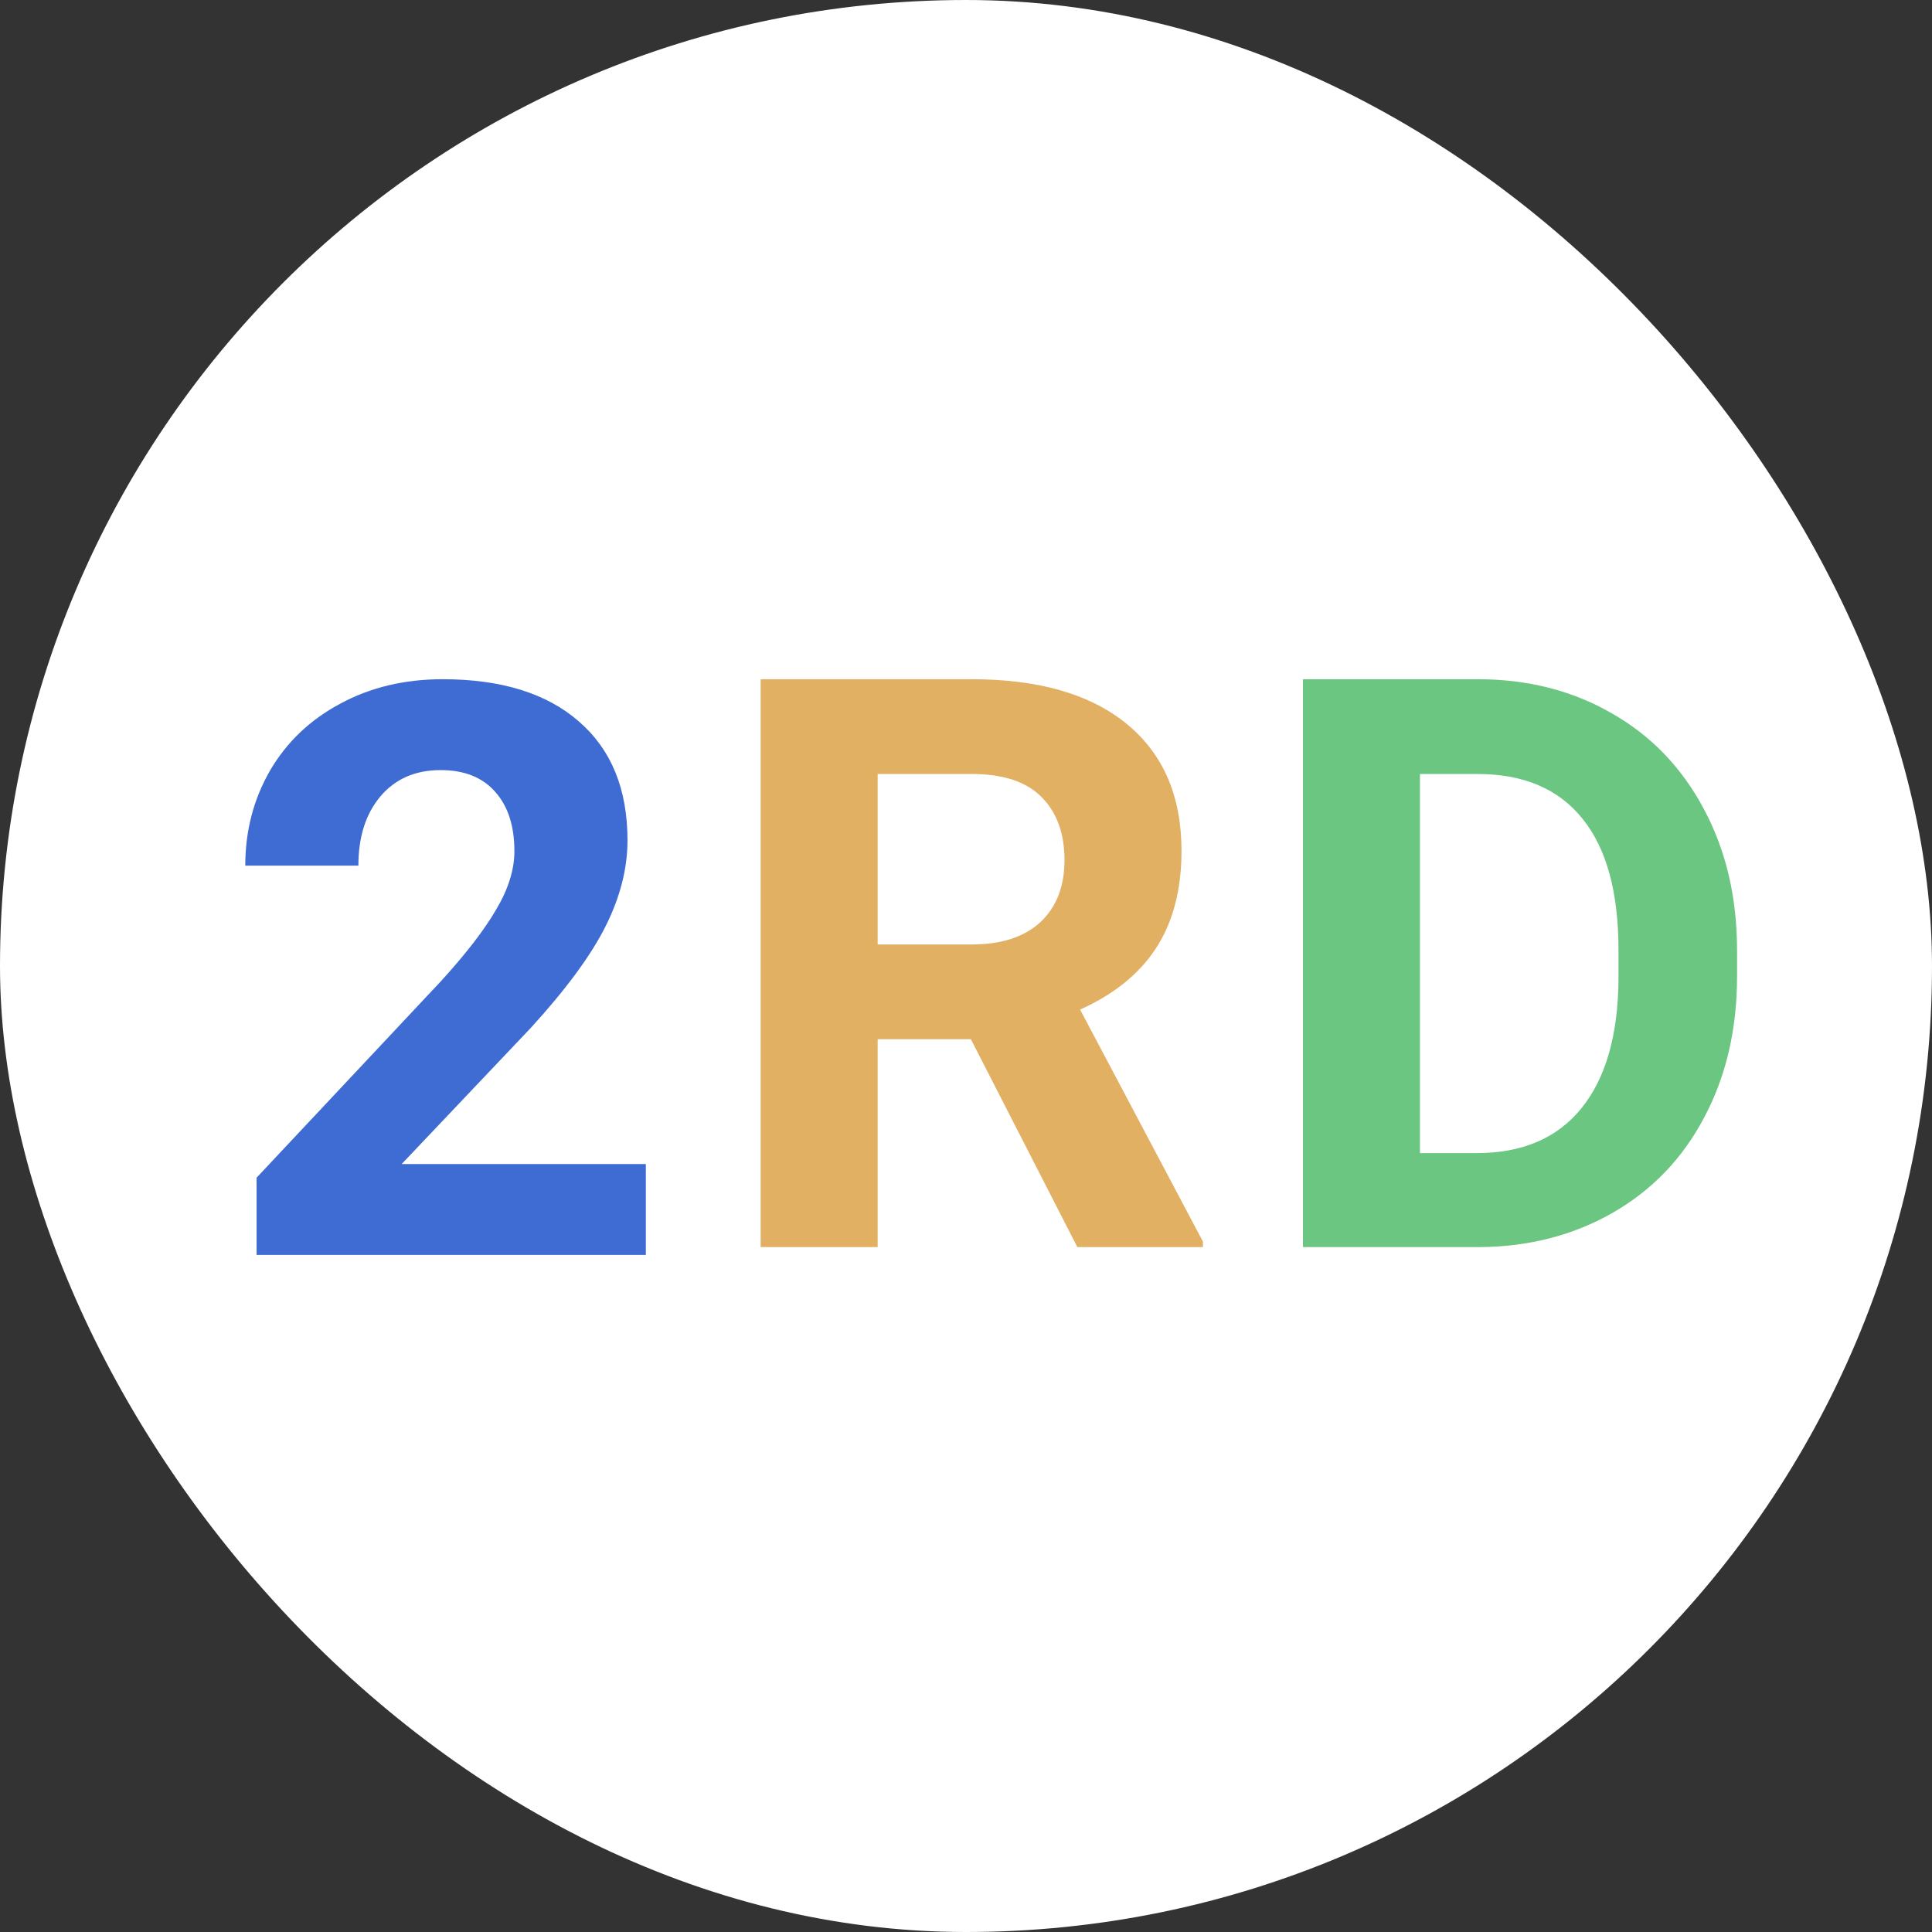 <svg width="512" height="512" fill="none" xmlns="http://www.w3.org/2000/svg"><rect width="100%" height="100%" fill="#333333" stroke="none"/><rect width="512" height="512" rx="256" fill="#fff"/><path d="M171.155 332.565H67.998v-20.467l48.684-51.888c6.684-7.304 11.611-13.678 14.781-19.122 3.239-5.444 4.858-10.612 4.858-15.505 0-6.684-1.688-11.921-5.065-15.711-3.376-3.859-8.2-5.788-14.471-5.788-6.753 0-12.093 2.343-16.021 7.028-3.86 4.617-5.788 10.716-5.788 18.296H65c0-9.165 2.17-17.537 6.512-25.117 4.41-7.581 10.612-13.507 18.605-17.779 7.994-4.341 17.055-6.512 27.185-6.512 15.505 0 27.529 3.721 36.074 11.163 8.613 7.442 12.92 17.951 12.92 31.526 0 7.442-1.929 15.022-5.788 22.74-3.859 7.718-10.474 16.711-19.846 26.978l-34.213 36.074h64.706v24.084Z" fill="#3E6CD3"/><path d="M257.295 275.405h-24.704v55.093h-31.01V180h55.92c17.779 0 31.491 3.962 41.138 11.887 9.648 7.924 14.471 19.122 14.471 33.593 0 10.267-2.239 18.847-6.718 25.738-4.41 6.822-11.129 12.266-20.156 16.331l32.56 61.501v1.448h-33.283l-28.218-55.093Zm-24.704-25.118h25.013c7.787 0 13.817-1.964 18.089-5.891 4.273-3.997 6.409-9.475 6.409-16.435 0-7.098-2.033-12.68-6.099-16.745-3.997-4.066-10.164-6.099-18.502-6.099h-24.91v45.17Z" fill="#E1B063"/><path d="M345.295 330.498V180h46.307c13.231 0 25.049 2.998 35.454 8.993 10.474 5.926 18.639 14.402 24.497 25.427 5.857 10.957 8.785 23.429 8.785 37.418v6.925c0 13.989-2.893 26.426-8.682 37.315-5.719 10.887-13.816 19.328-24.29 25.324-10.475 5.994-22.292 9.026-35.454 9.096h-46.617Zm31.009-125.381v100.47h14.988c12.128 0 21.396-3.963 27.805-11.887 6.408-7.925 9.682-19.26 9.819-34.007v-7.959c0-15.297-3.169-26.874-9.51-34.73-6.339-7.924-15.607-11.887-27.804-11.887h-15.298Z" fill="#6AC681"/></svg>